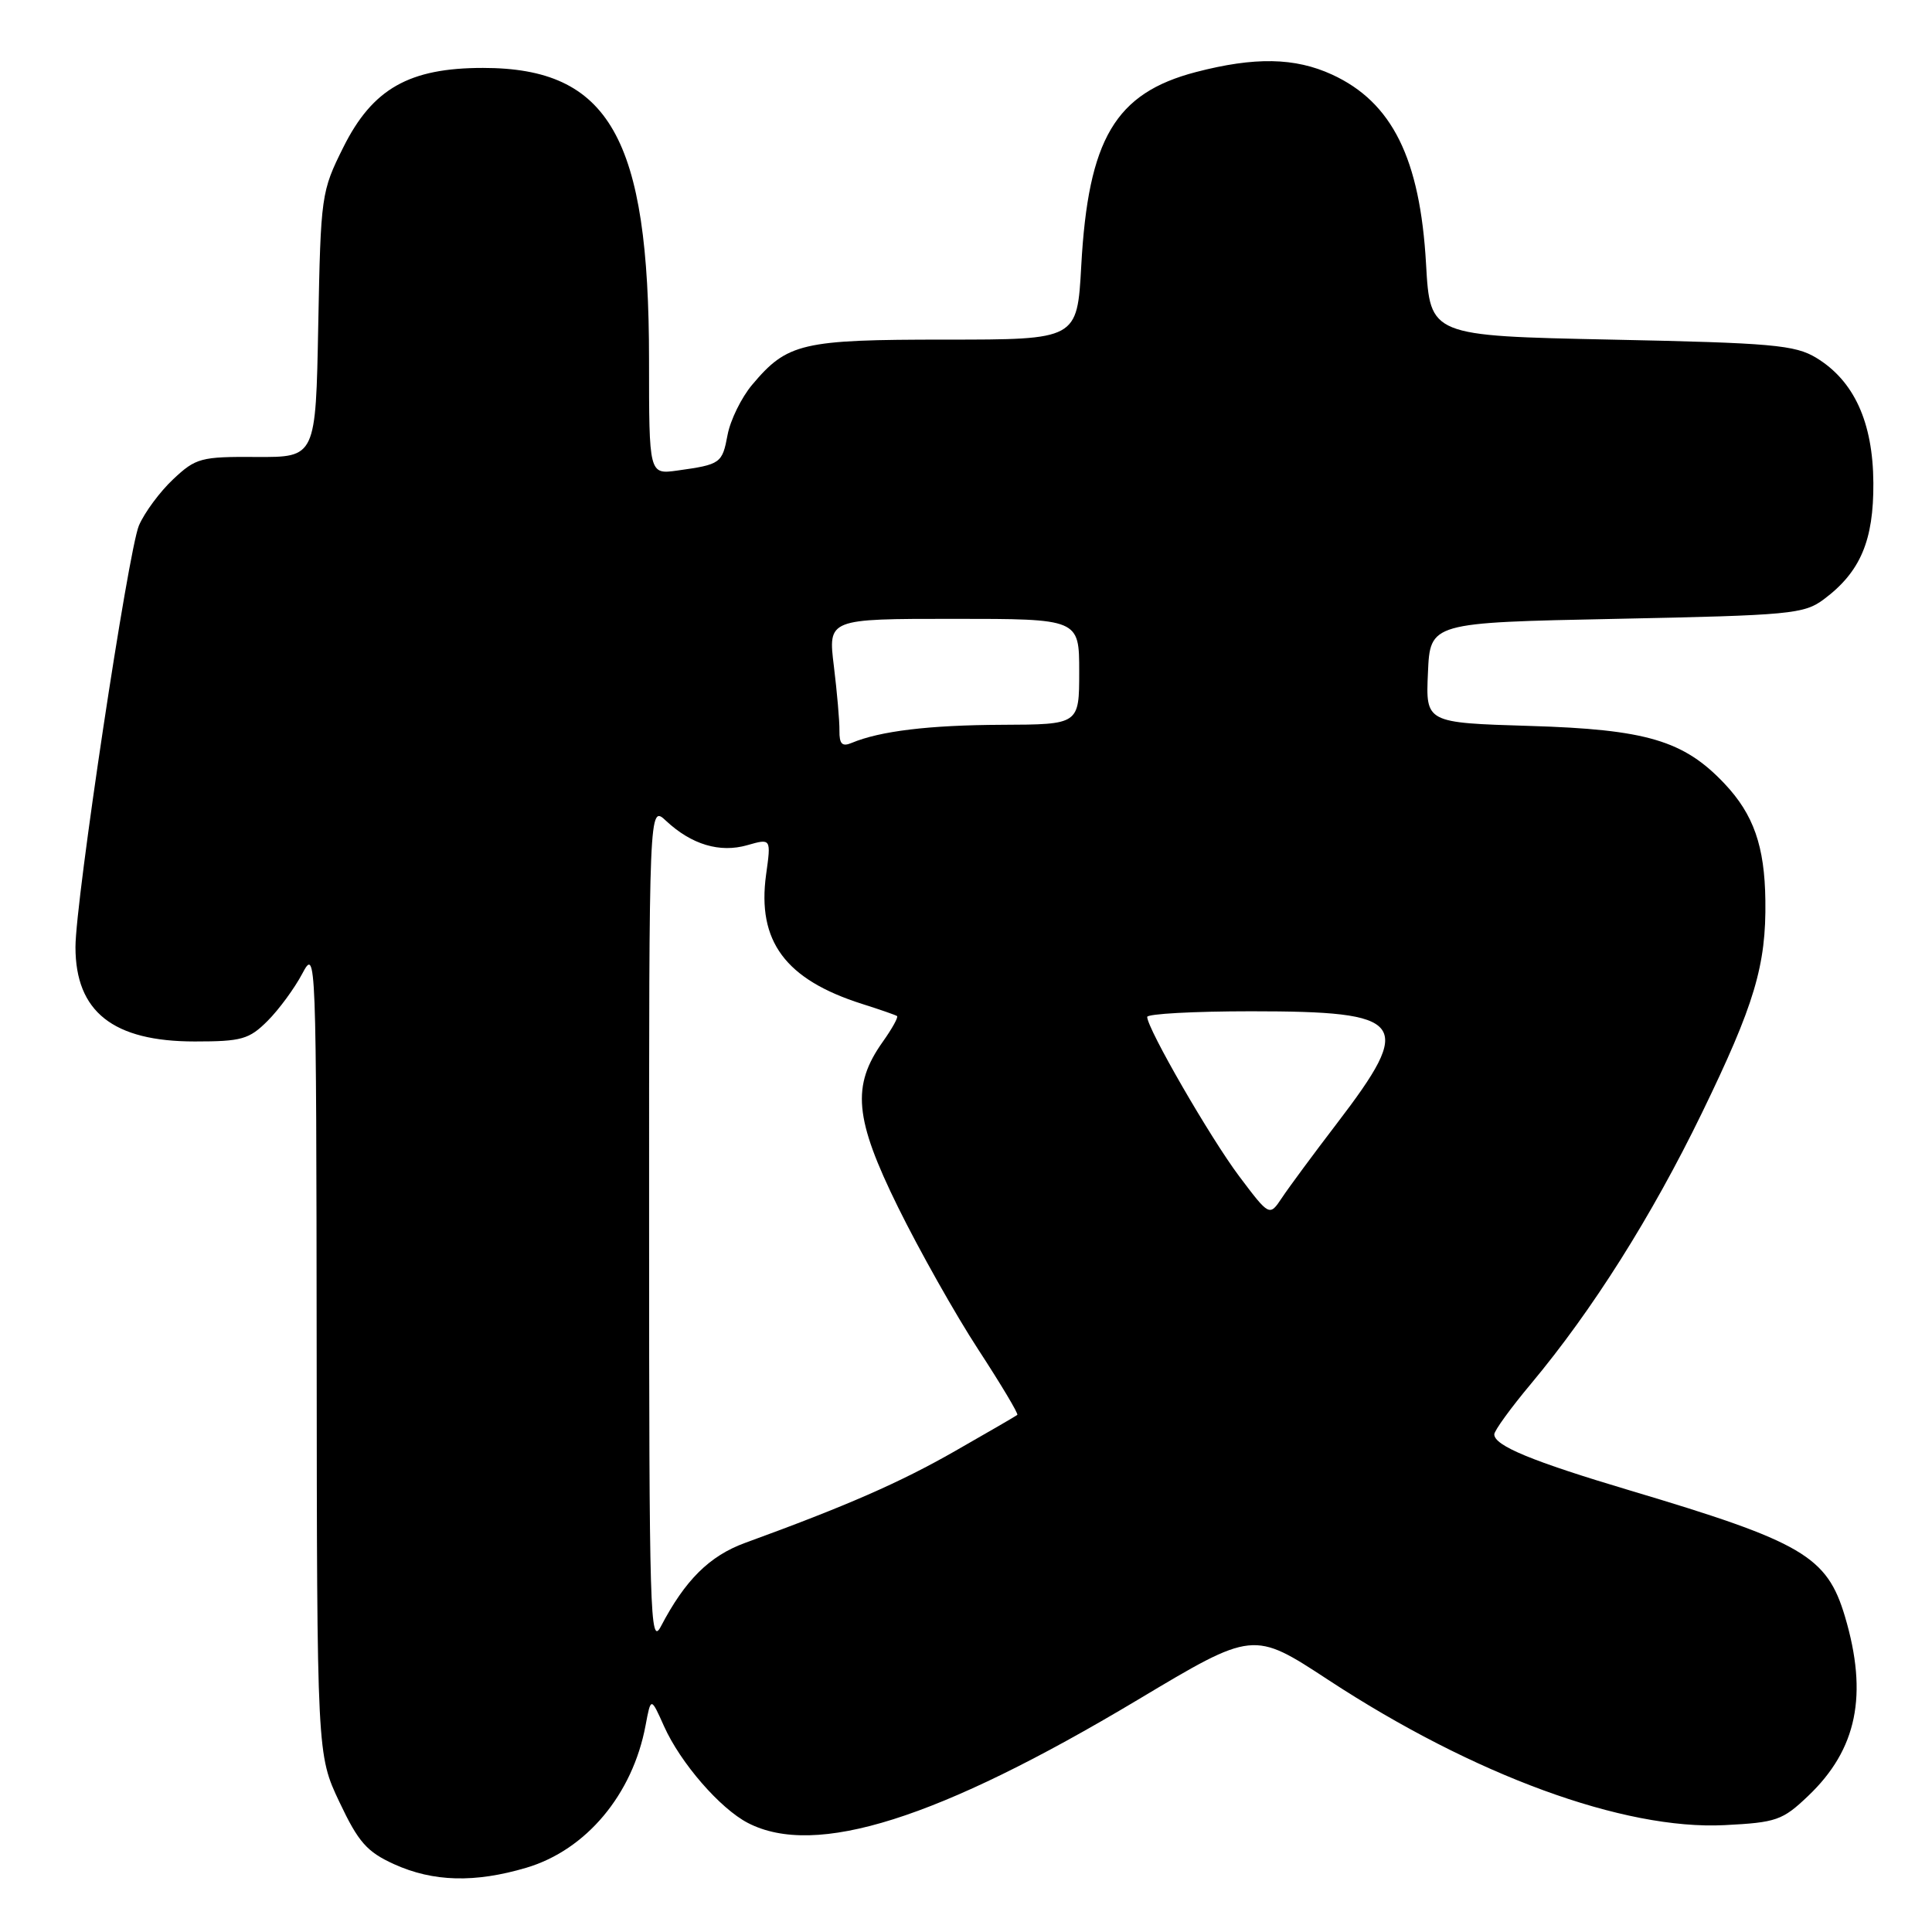 <?xml version="1.0" encoding="UTF-8" standalone="no"?>
<!DOCTYPE svg PUBLIC "-//W3C//DTD SVG 1.1//EN" "http://www.w3.org/Graphics/SVG/1.1/DTD/svg11.dtd" >
<svg xmlns="http://www.w3.org/2000/svg" xmlns:xlink="http://www.w3.org/1999/xlink" version="1.1" viewBox="0 0 256 256">
 <g >
 <path fill="currentColor"
d=" M 69.76 247.48 C 77.67 245.13 83.83 237.78 85.54 228.63 C 86.25 224.85 86.25 224.85 87.99 228.74 C 90.17 233.60 95.41 239.64 99.10 241.55 C 108.06 246.19 124.33 241.04 150.78 225.22 C 166.06 216.08 166.06 216.08 175.98 222.58 C 195.29 235.24 215.14 242.51 228.51 241.84 C 235.38 241.49 236.19 241.21 239.58 237.98 C 246.07 231.81 247.55 224.59 244.47 214.21 C 242.09 206.21 238.88 204.32 216.00 197.50 C 202.98 193.62 198.00 191.56 198.00 190.06 C 198.00 189.57 200.19 186.55 202.88 183.34 C 211.01 173.60 218.85 161.18 225.50 147.50 C 232.48 133.13 234.04 127.93 233.92 119.31 C 233.83 112.12 232.36 107.92 228.51 103.84 C 223.11 98.12 218.15 96.65 202.71 96.19 C 188.91 95.77 188.91 95.77 189.21 89.14 C 189.50 82.50 189.50 82.50 214.18 82.00 C 237.28 81.53 239.04 81.37 241.68 79.40 C 246.51 75.79 248.28 71.63 248.23 63.98 C 248.18 55.94 245.67 50.45 240.66 47.41 C 237.85 45.71 234.81 45.44 213.50 45.00 C 189.50 44.50 189.50 44.50 188.96 35.00 C 188.17 21.00 184.47 13.54 176.50 9.88 C 171.58 7.62 166.25 7.52 158.46 9.55 C 147.78 12.34 144.19 18.39 143.27 35.25 C 142.73 45.00 142.73 45.00 125.32 45.00 C 106.22 45.00 104.33 45.44 99.66 50.99 C 98.24 52.68 96.78 55.66 96.41 57.61 C 95.70 61.40 95.50 61.55 89.75 62.35 C 86.00 62.87 86.00 62.87 86.00 47.65 C 86.00 18.25 80.74 9.00 64.00 9.00 C 54.22 9.00 49.37 11.75 45.50 19.50 C 42.57 25.38 42.50 25.86 42.17 43.05 C 41.84 60.59 41.84 60.59 33.99 60.55 C 26.62 60.50 25.95 60.68 22.95 63.50 C 21.19 65.15 19.15 67.91 18.41 69.63 C 16.99 72.96 10.00 119.37 10.00 125.49 C 10.00 134.06 14.98 138.00 25.81 138.00 C 32.01 138.00 33.01 137.72 35.46 135.27 C 36.96 133.77 39.03 130.95 40.05 129.02 C 41.89 125.55 41.91 126.22 41.96 179.00 C 42.00 232.50 42.00 232.50 44.98 238.79 C 47.49 244.10 48.62 245.38 52.23 247.02 C 57.40 249.36 62.92 249.51 69.76 247.48 Z  M 86.01 162.58 C 86.00 106.65 86.00 106.65 88.25 108.76 C 91.62 111.91 95.37 113.04 99.02 111.99 C 102.18 111.09 102.18 111.09 101.51 115.90 C 100.30 124.73 104.07 129.80 114.25 133.03 C 116.59 133.77 118.66 134.49 118.86 134.63 C 119.06 134.77 118.21 136.30 116.98 138.03 C 112.82 143.88 113.21 148.21 118.99 159.95 C 121.82 165.69 126.60 174.18 129.62 178.81 C 132.64 183.44 134.97 187.34 134.80 187.48 C 134.64 187.62 130.90 189.79 126.50 192.30 C 119.23 196.45 112.21 199.53 98.73 204.44 C 94.00 206.17 90.78 209.37 87.57 215.51 C 86.14 218.25 86.01 213.87 86.01 162.58 Z  M 164.19 155.85 C 160.37 150.76 152.04 136.34 152.01 134.75 C 152.01 134.34 158.20 134.00 165.78 134.00 C 186.41 134.00 187.46 135.37 177.14 148.87 C 174.04 152.92 170.76 157.36 169.86 158.72 C 168.21 161.19 168.21 161.19 164.19 155.85 Z  M 111.23 96.82 C 111.25 95.54 110.91 91.69 110.49 88.25 C 109.72 82.00 109.72 82.00 126.36 82.00 C 143.00 82.00 143.00 82.00 143.00 89.00 C 143.00 96.00 143.00 96.00 132.75 96.04 C 123.08 96.08 116.60 96.87 112.85 98.44 C 111.59 98.97 111.21 98.59 111.23 96.82 Z "/>
</g>
</svg>